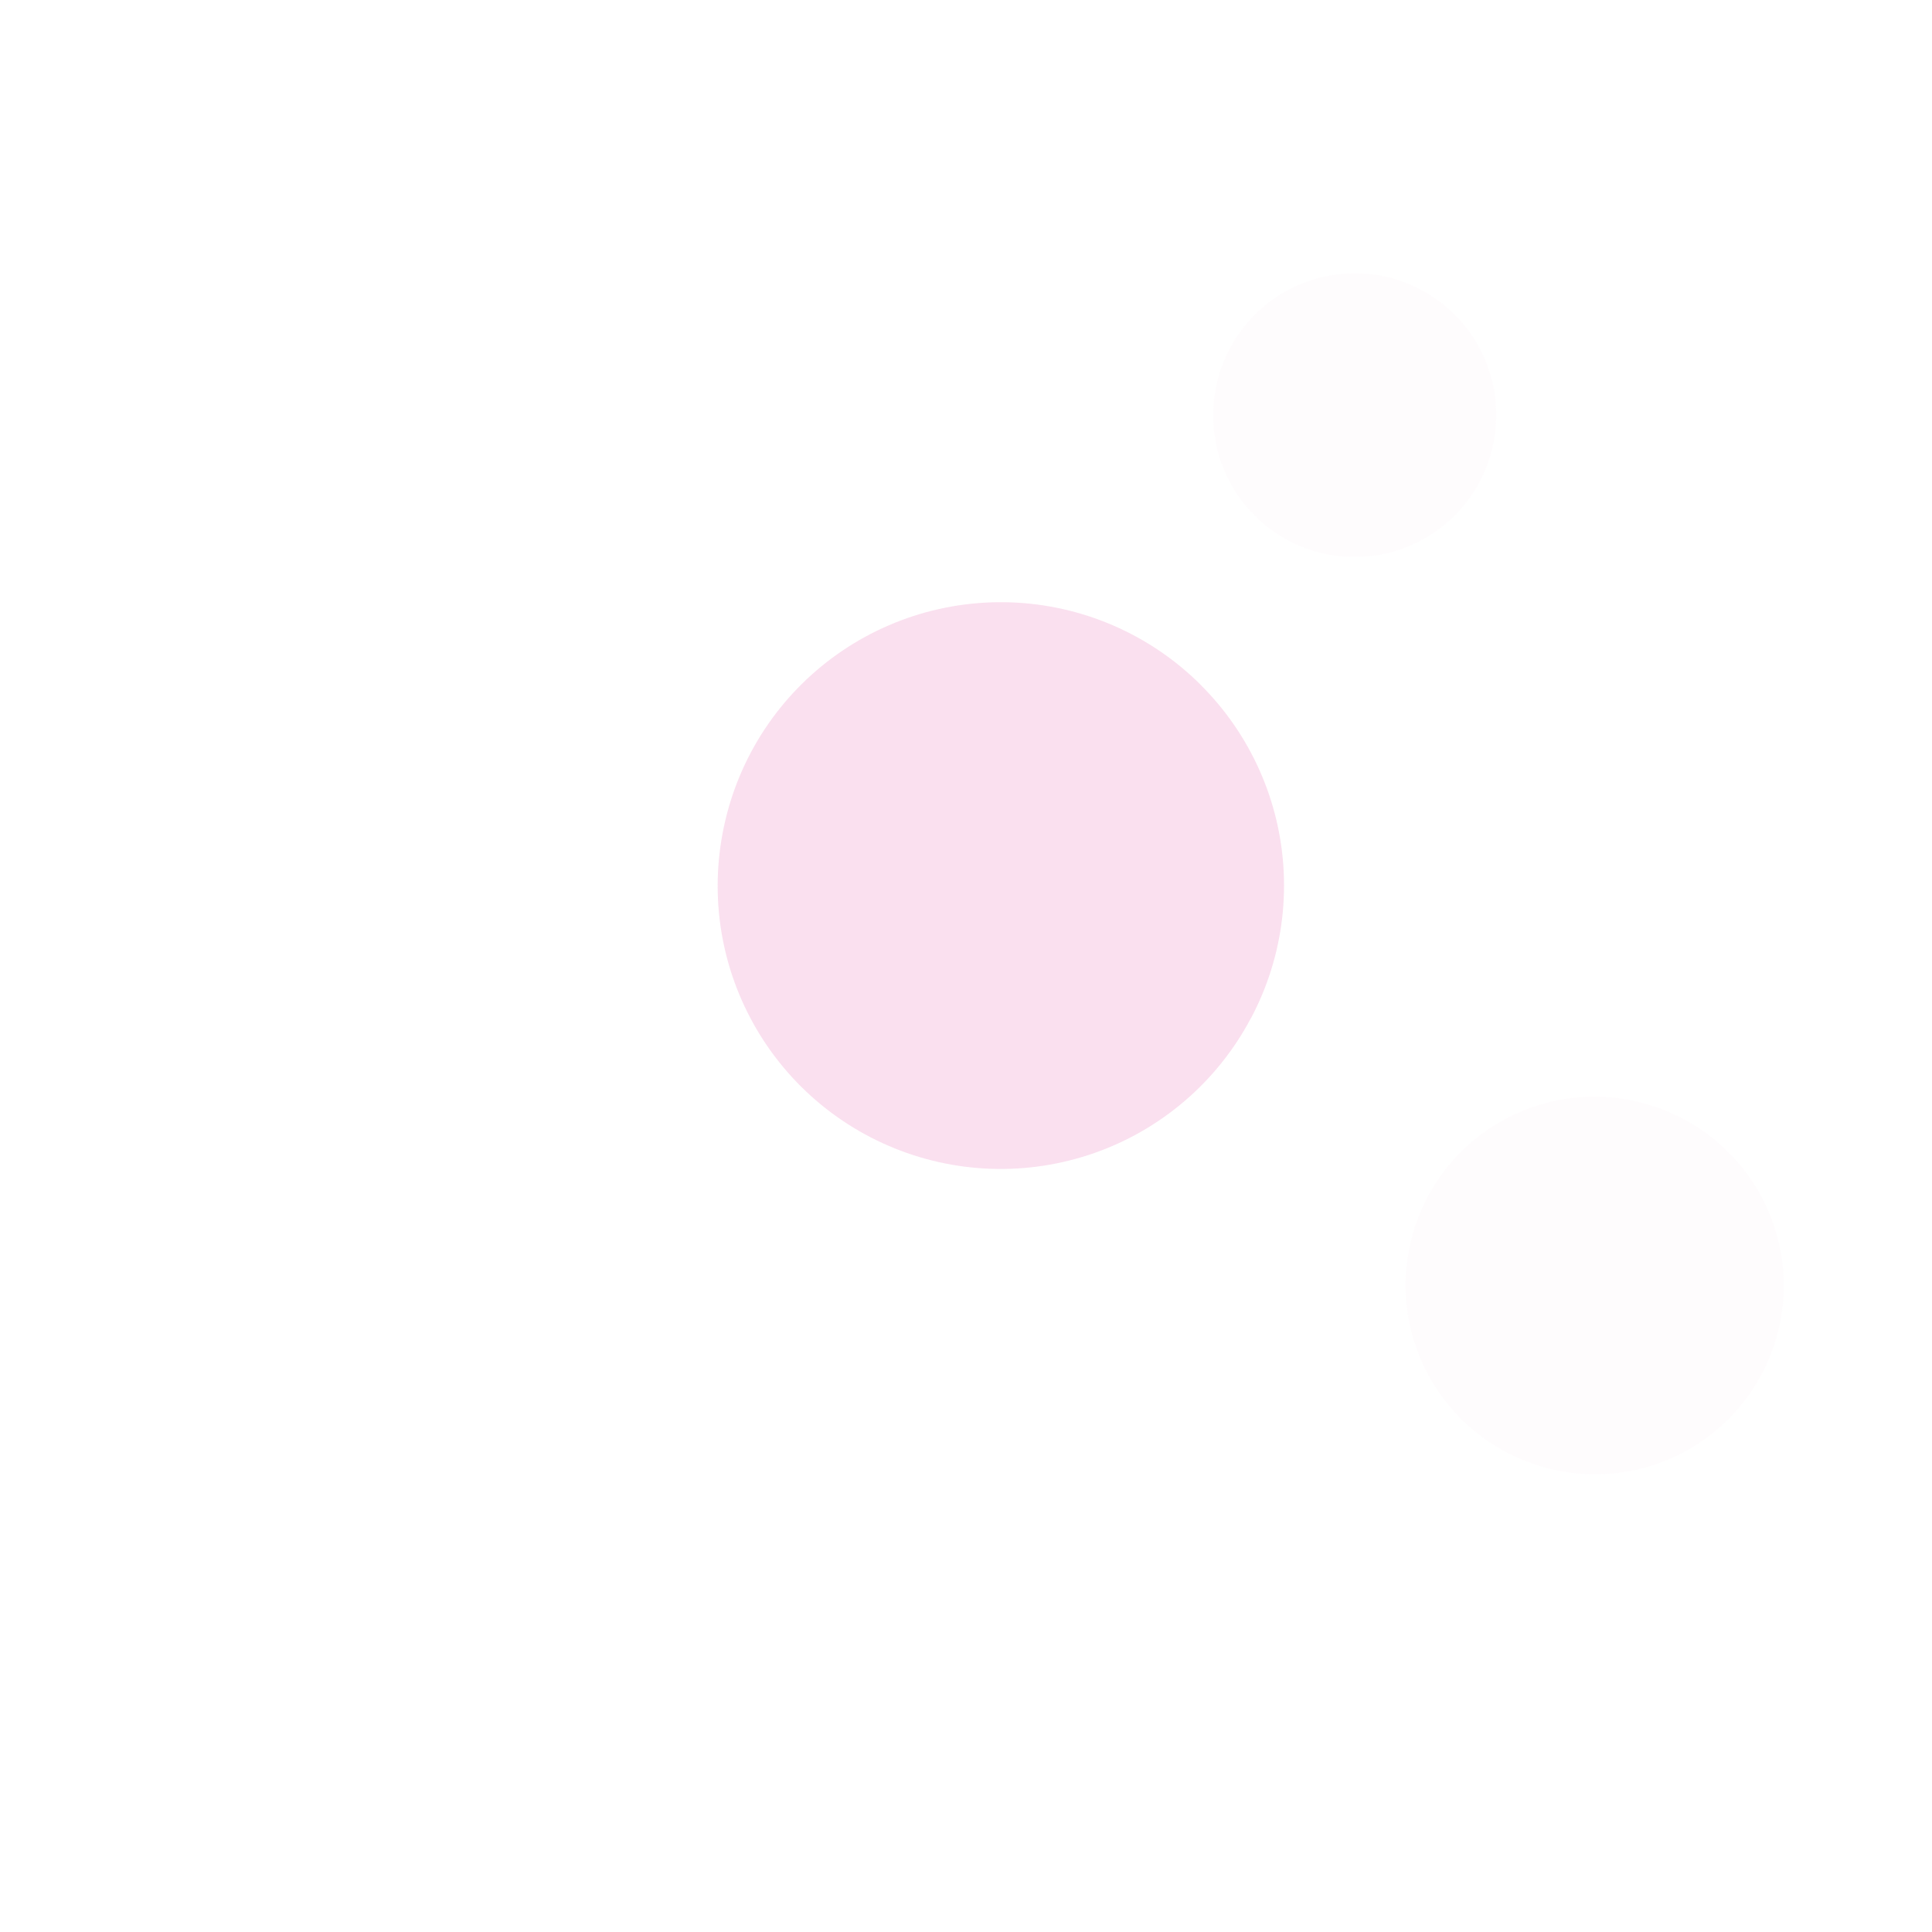 <?xml version="1.0" encoding="UTF-8" standalone="no"?>
<!DOCTYPE svg PUBLIC "-//W3C//DTD SVG 1.1//EN" "http://www.w3.org/Graphics/SVG/1.1/DTD/svg11.dtd">
<!-- Created with Vectornator (http://vectornator.io/) -->
<svg height="100%" stroke-miterlimit="10" style="fill-rule:nonzero;clip-rule:evenodd;stroke-linecap:round;stroke-linejoin:round;" version="1.1" viewBox="0 0 1024 1024" width="100%" xml:space="preserve" xmlns="http://www.w3.org/2000/svg" xmlns:vectornator="http://vectornator.io" xmlns:xlink="http://www.w3.org/1999/xlink">
<defs>
<filter color-interpolation-filters="sRGB" filterUnits="userSpaceOnUse" height="435.668" id="Filter" width="435.469" x="312.735" y="251.54">
<feGaussianBlur in="SourceGraphic" result="Blur" stdDeviation="27.055"/>
</filter>
<filter color-interpolation-filters="sRGB" filterUnits="userSpaceOnUse" height="285.668" id="Filter_2" width="285.361" x="575.336" y="77.204">
<feGaussianBlur in="SourceGraphic" result="Blur" stdDeviation="27.055"/>
</filter>
<filter color-interpolation-filters="sRGB" filterUnits="userSpaceOnUse" height="335.452" id="Filter_3" width="335.726" x="677.357" y="513.614">
<feGaussianBlur in="SourceGraphic" result="Blur" stdDeviation="27.055"/>
</filter>
</defs>
<path d="M0 0L1024 0L1024 1024L0 1024L0 0Z" fill="#f8f4f7" fill-opacity="0" fill-rule="nonzero" opacity="1" stroke="none"/>
<g id="Слой-1" vectornator:layerName="Слой 1">
<path d="M530.373 469.568C530.581 469.238 530.637 469.359 530.456 469.178" fill="none" filter="url(#Filter)" opacity="0.483" stroke="#e979b9" stroke-linecap="round" stroke-linejoin="round" stroke-width="300" vectornator:blur="54.1111" vectornator:layerName="Кривая 1"/>
<path d="M717.975 220.232L718.058 219.842" fill="none" filter="url(#Filter_2)" opacity="0.15" stroke="#e979b9" stroke-linecap="round" stroke-linejoin="round" stroke-width="150" vectornator:blur="54.1111" vectornator:layerName="Кривая 2"/>
<path d="M844.996 681.253L845.444 681.427" fill="none" filter="url(#Filter_3)" opacity="0.15" stroke="#e979b9" stroke-linecap="round" stroke-linejoin="round" stroke-width="200" vectornator:blur="54.1111" vectornator:layerName="Кривая 3"/>
</g>
</svg>
